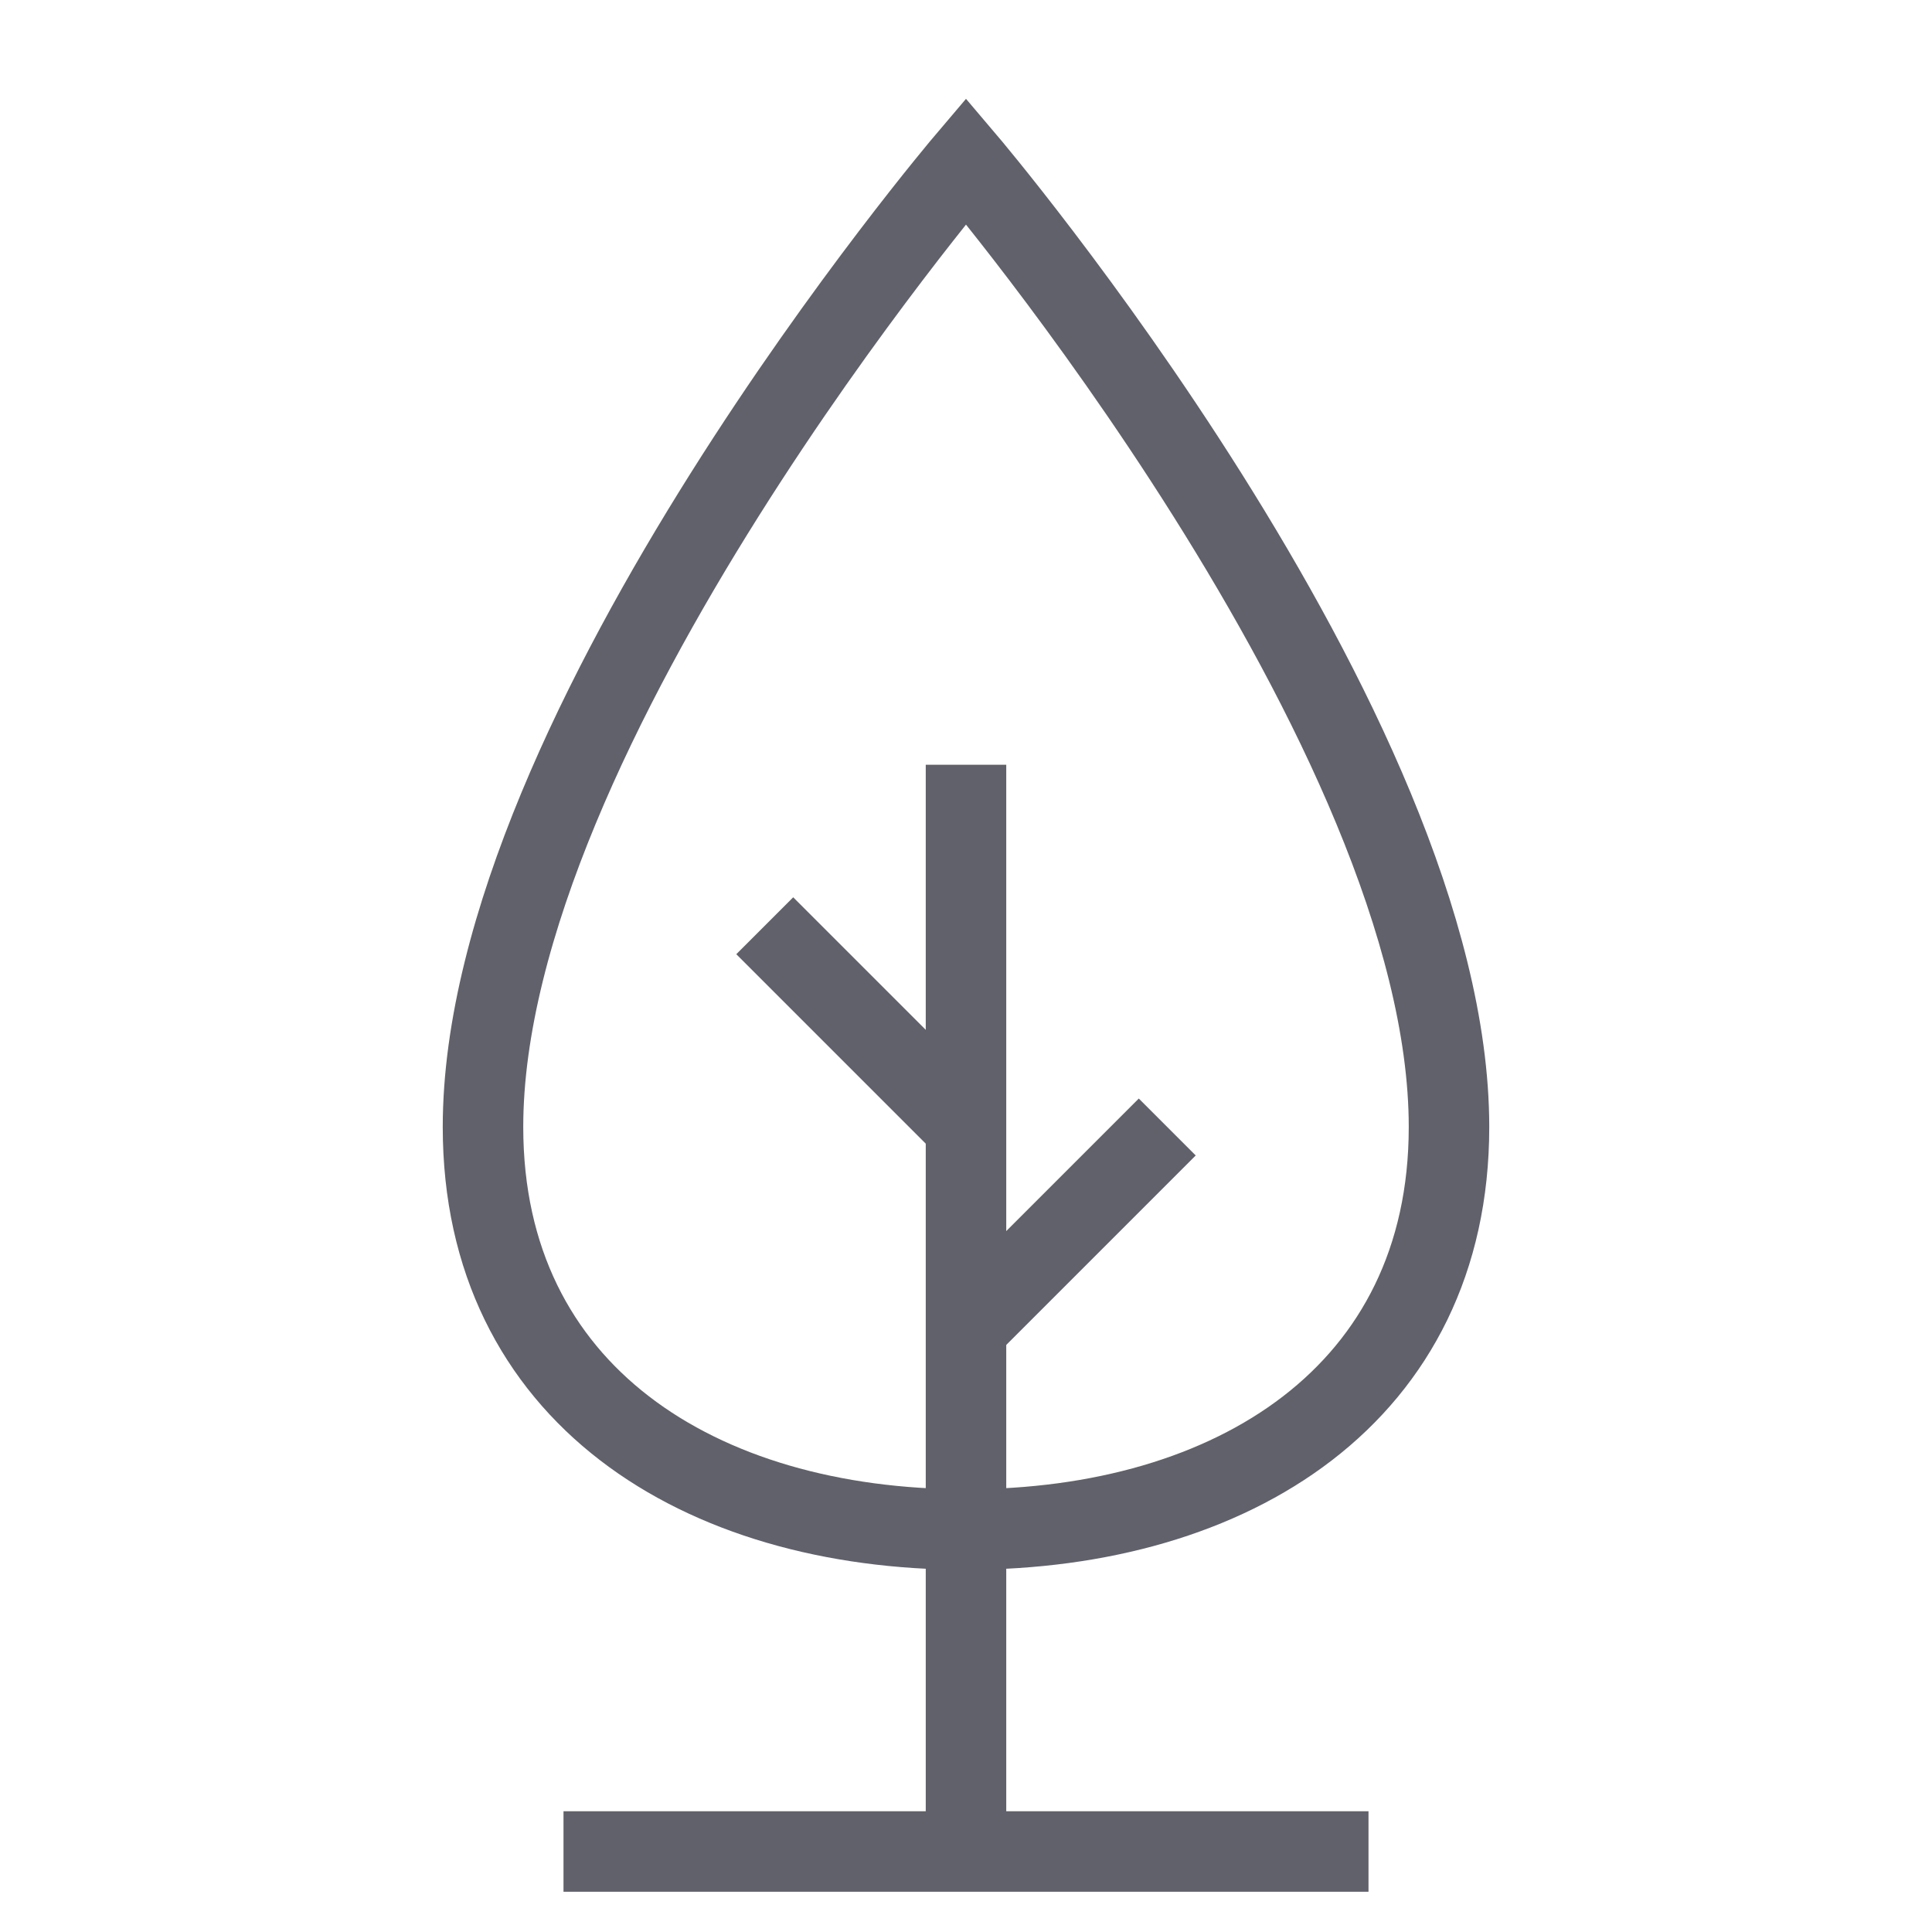 <svg xmlns="http://www.w3.org/2000/svg" height="48" width="48" viewBox="0 0 48 48"><path fill="none" stroke="#61616b" stroke-width="2" d="M12,28c0-9.875,12-24,12-24 s12,14.125,12,24c0,6.627-5.373,10-12,10S12,34.627,12,28z"></path> <line data-cap="butt" data-color="color-2" fill="none" stroke="#61616b" stroke-width="2" x1="24" y1="19" x2="24" y2="46"></line> <line data-cap="butt" data-color="color-2" fill="none" stroke="#61616b" stroke-width="2" x1="14" y1="46" x2="34" y2="46"></line> <line data-cap="butt" data-color="color-2" fill="none" stroke="#61616b" stroke-width="2" x1="24" y1="33" x2="29" y2="28"></line> <line data-cap="butt" data-color="color-2" fill="none" stroke="#61616b" stroke-width="2" x1="19" y1="23" x2="24" y2="28"></line></svg>